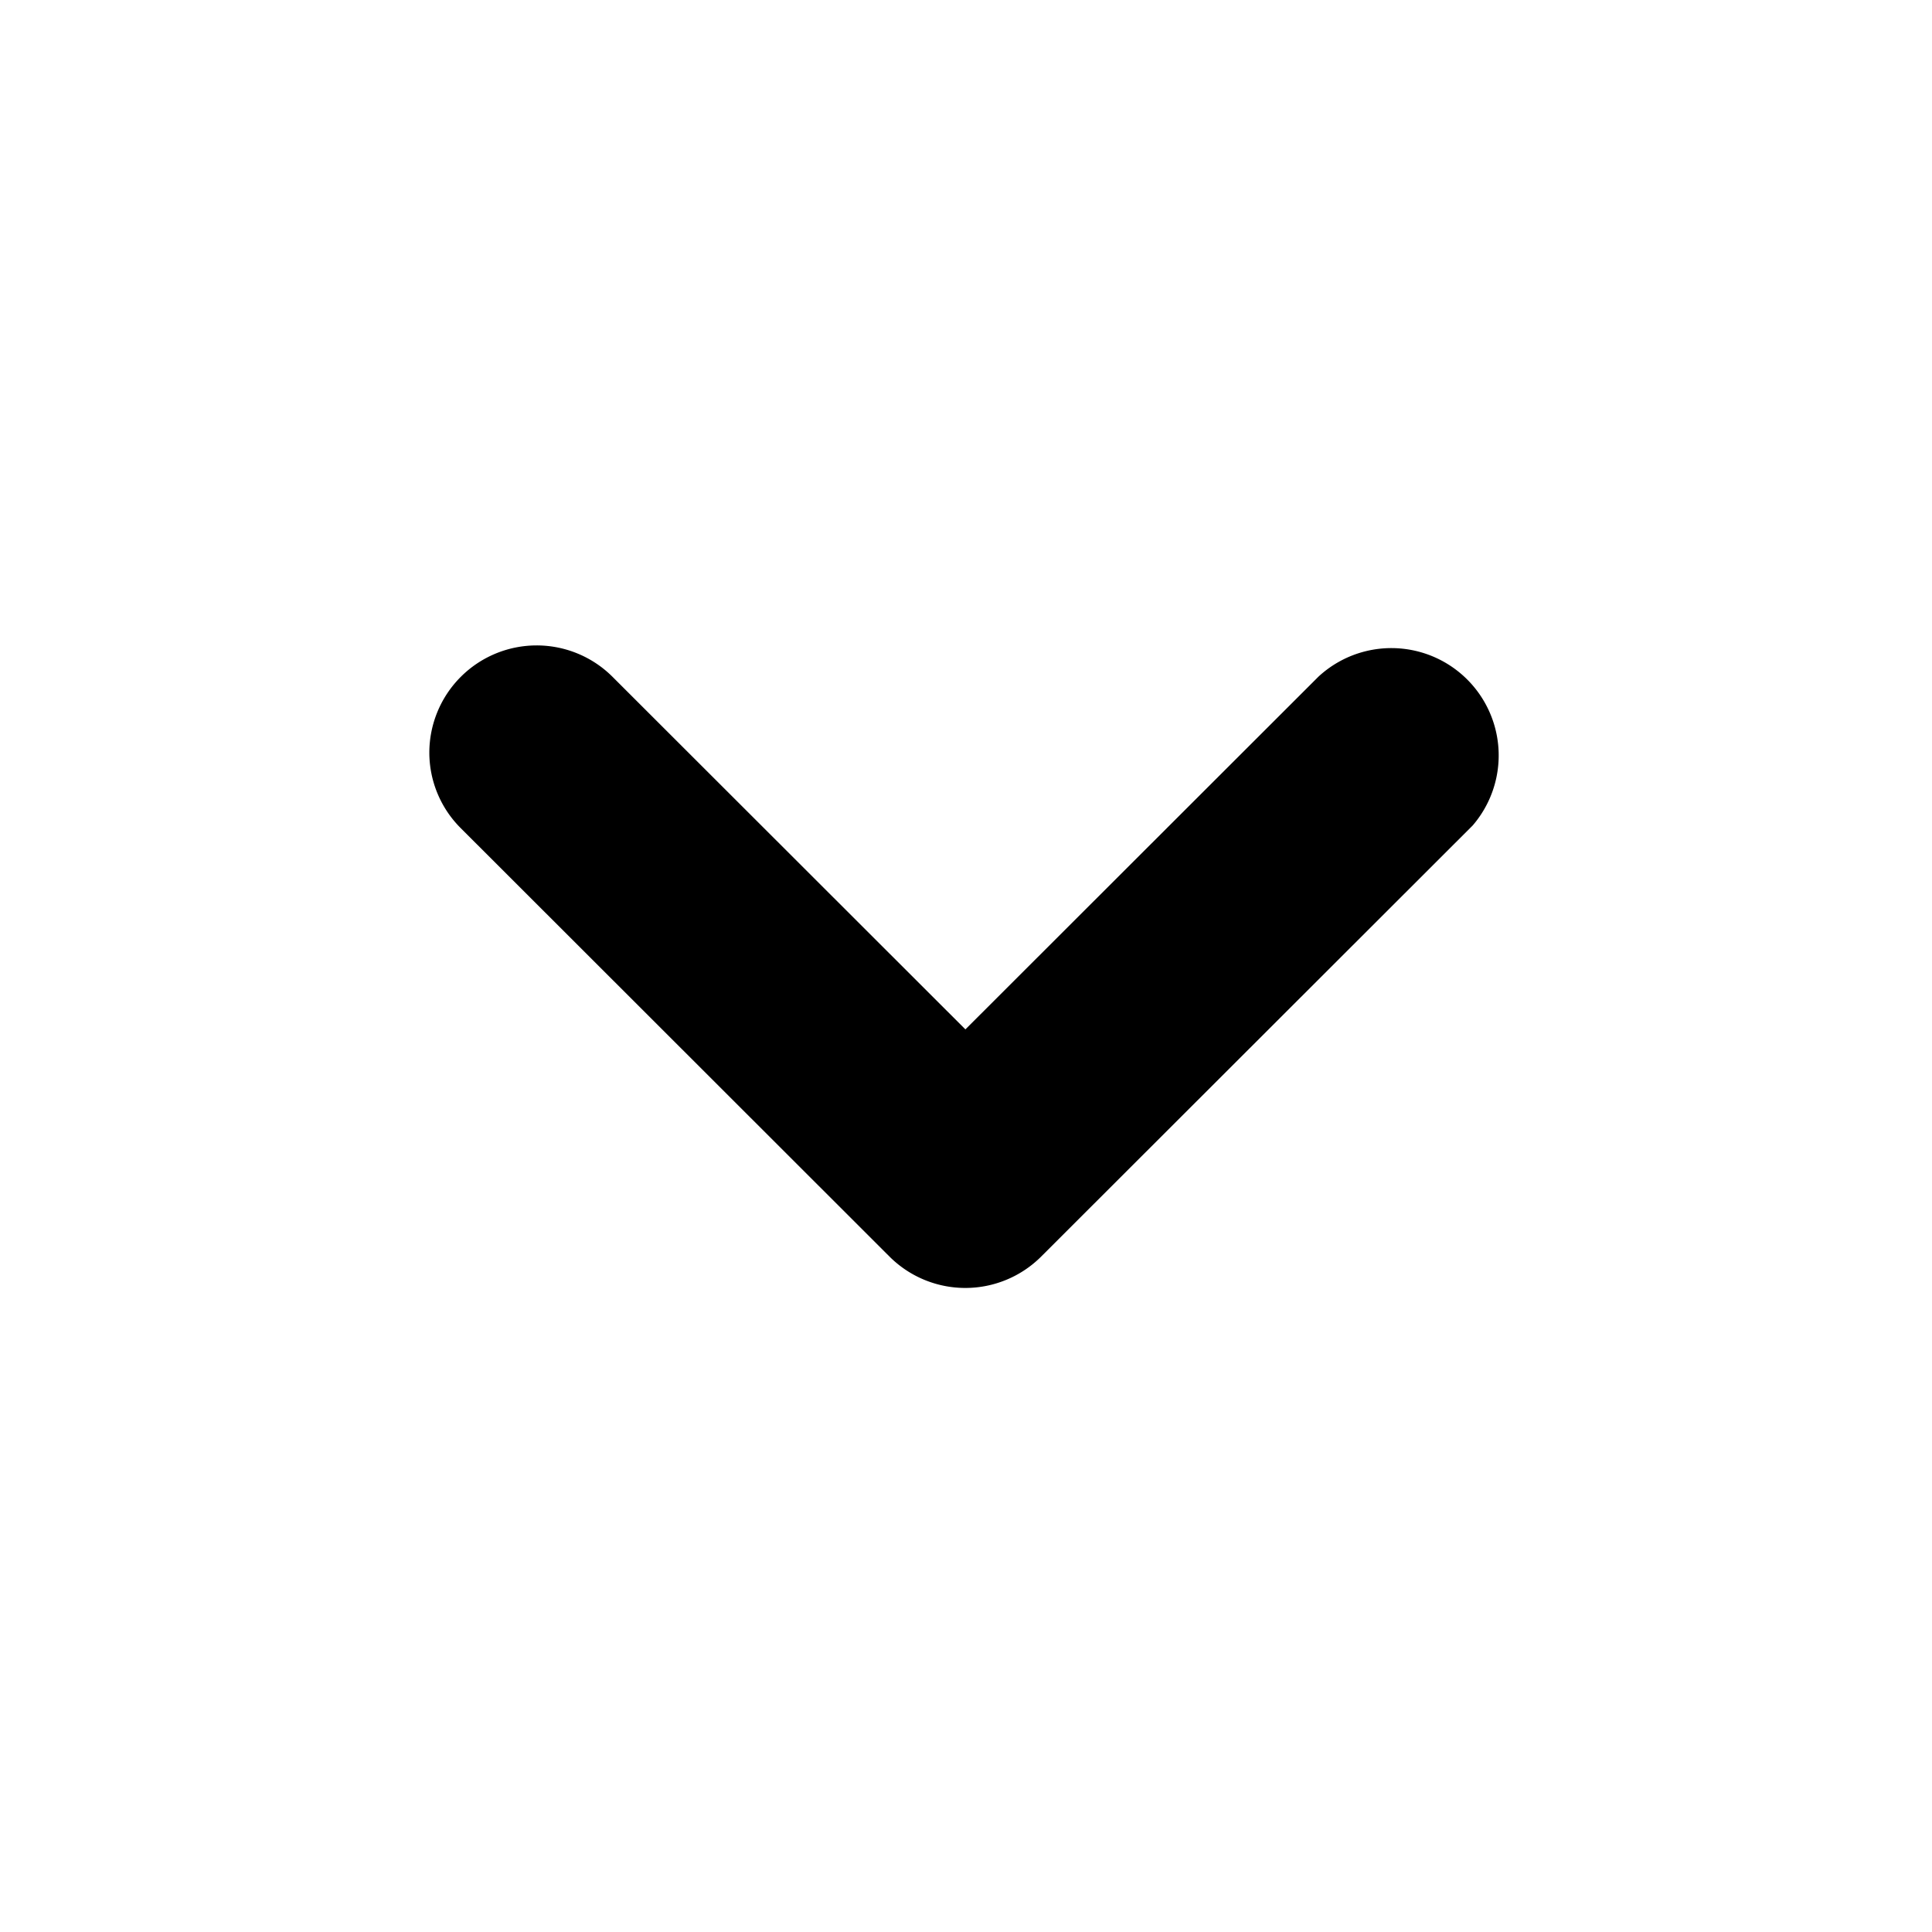 <svg xmlns="http://www.w3.org/2000/svg" viewBox="0 0 36 36" role="img" fill="currentColor" height="24" width="24" aria-hidden="true" aria-label="Chevron Down">
    <path d="M8 14.02a2 2 0 0 1 3.411-1.411l6.578 6.572 6.578-6.572a2 2 0 0 1 2.874 2.773l-.049.049-7.992 7.984a2 2 0 0 1-2.825 0l-7.989-7.983A1.989 1.989 0 0 1 8 14.02Z"></path>
  </svg>
